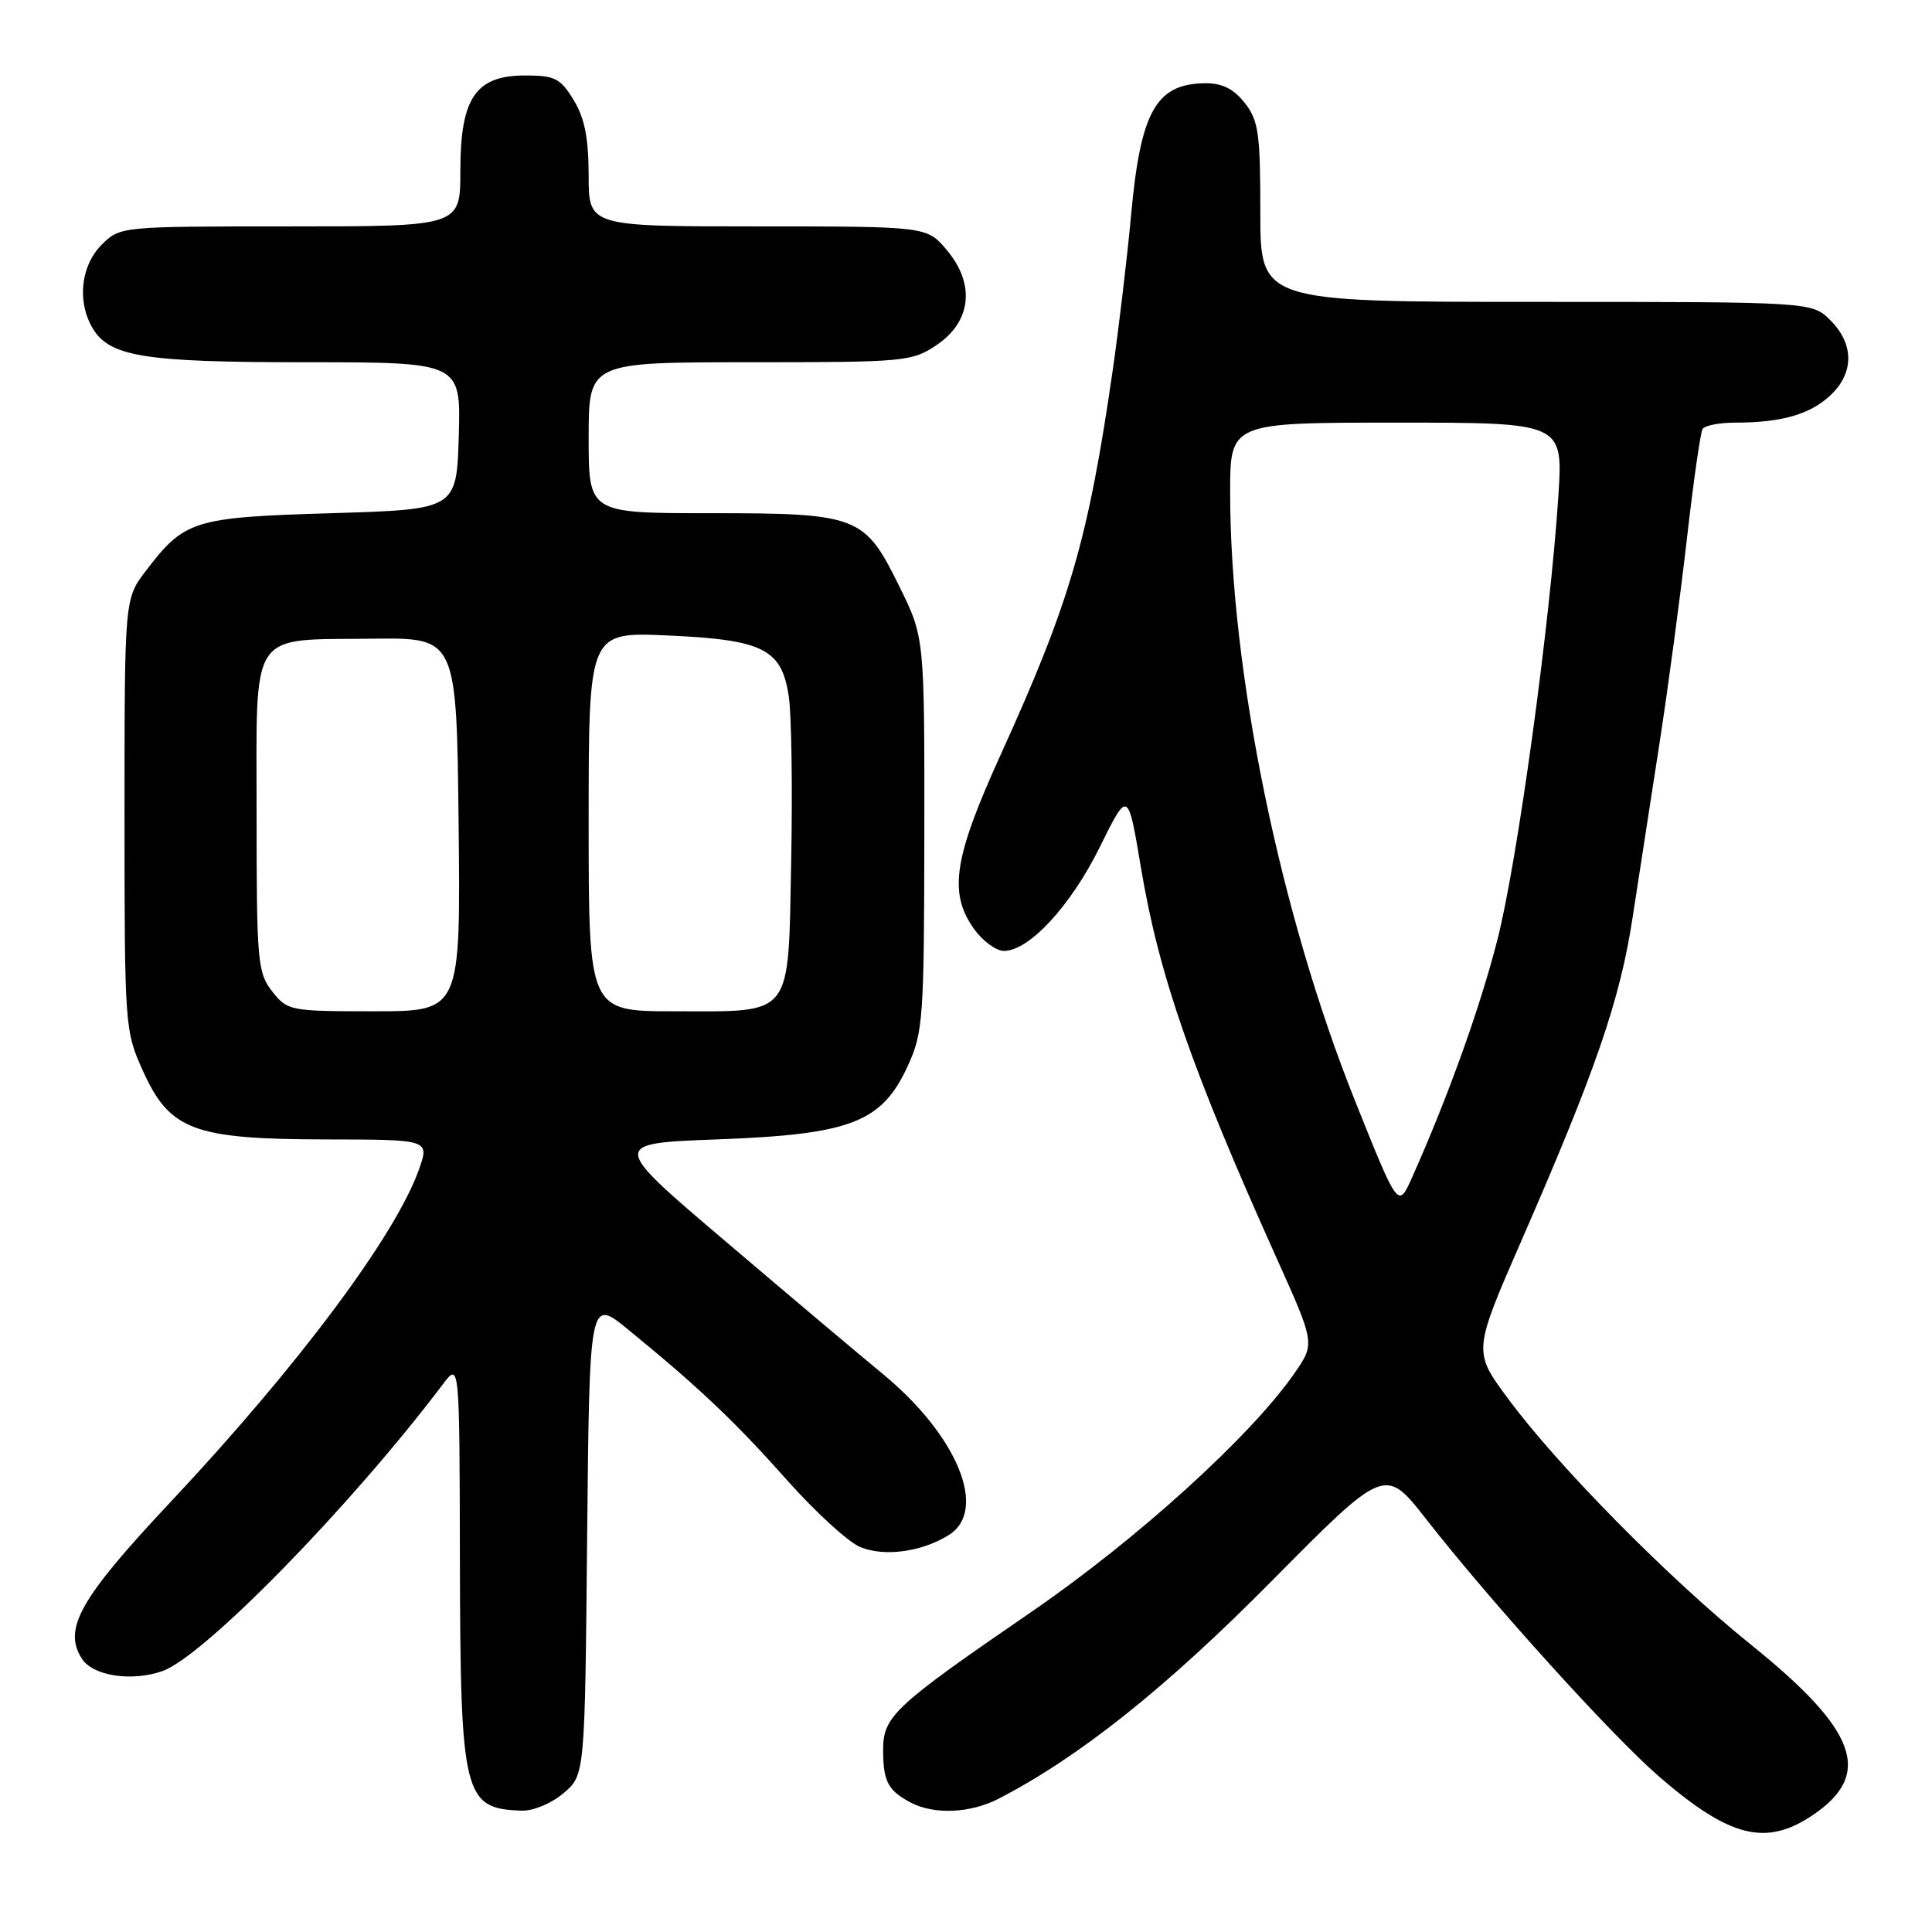 <?xml version="1.0" encoding="UTF-8" standalone="no"?>
<!DOCTYPE svg PUBLIC "-//W3C//DTD SVG 1.1//EN" "http://www.w3.org/Graphics/SVG/1.1/DTD/svg11.dtd" >
<svg xmlns="http://www.w3.org/2000/svg" xmlns:xlink="http://www.w3.org/1999/xlink" version="1.1" viewBox="0 0 256 256">
 <g >
 <path fill="currentColor"
d=" M 240.26 240.47 C 248.21 235.06 246.09 229.26 232.00 217.92 C 221.10 209.14 206.33 194.18 199.73 185.20 C 195.20 179.05 195.20 179.05 201.65 164.27 C 211.46 141.81 214.68 132.45 216.34 121.50 C 217.18 116.00 218.78 105.65 219.89 98.50 C 221.00 91.35 222.62 79.24 223.50 71.59 C 224.37 63.93 225.32 57.30 225.60 56.84 C 225.89 56.38 227.84 56.00 229.93 56.00 C 236.02 56.00 239.79 54.93 242.49 52.43 C 245.69 49.46 245.71 45.62 242.55 42.45 C 240.09 40.00 240.09 40.00 203.55 40.00 C 167.00 40.00 167.00 40.00 167.00 28.13 C 167.00 17.65 166.76 15.96 164.93 13.63 C 163.45 11.76 161.94 11.01 159.68 11.03 C 153.20 11.10 151.14 14.74 149.89 28.35 C 149.38 33.93 148.28 43.22 147.45 49.00 C 144.20 71.48 141.80 79.74 132.64 99.90 C 126.36 113.70 125.65 118.30 129.07 123.10 C 130.21 124.69 131.99 126.00 133.03 126.00 C 136.37 126.00 141.88 120.03 145.73 112.24 C 149.46 104.68 149.46 104.68 151.17 114.90 C 153.55 129.18 157.90 141.69 169.18 166.76 C 174.25 178.03 174.25 178.03 171.52 181.97 C 165.75 190.29 150.66 203.98 136.60 213.63 C 118.40 226.12 117.00 227.43 117.02 231.94 C 117.03 236.06 117.67 237.26 120.68 238.85 C 123.78 240.48 128.57 240.27 132.30 238.35 C 142.97 232.85 154.46 223.70 168.51 209.49 C 183.53 194.32 183.53 194.32 189.01 201.34 C 197.57 212.29 213.59 230.00 219.83 235.40 C 229.22 243.52 234.02 244.71 240.26 240.47 Z  M 74.69 237.59 C 77.50 235.18 77.50 235.18 77.80 203.57 C 78.11 171.97 78.11 171.97 83.30 176.23 C 92.72 183.93 97.41 188.39 104.30 196.14 C 108.04 200.35 112.40 204.34 113.98 204.99 C 117.17 206.32 122.20 205.63 125.75 203.38 C 130.94 200.09 126.85 190.18 116.92 182.01 C 113.94 179.56 104.60 171.69 96.18 164.52 C 80.85 151.50 80.85 151.50 95.18 150.97 C 112.78 150.31 116.87 148.72 120.31 141.19 C 122.32 136.78 122.45 134.92 122.48 110.48 C 122.50 84.47 122.50 84.47 119.18 77.73 C 114.56 68.32 113.72 68.00 94.05 68.00 C 78.00 68.00 78.00 68.00 78.00 58.00 C 78.00 48.00 78.00 48.00 99.35 48.00 C 119.92 48.00 120.83 47.92 124.10 45.72 C 128.72 42.62 129.25 37.64 125.46 33.14 C 122.82 30.00 122.82 30.00 100.41 30.00 C 78.00 30.00 78.00 30.00 78.00 23.25 C 77.99 18.29 77.47 15.64 76.01 13.25 C 74.25 10.37 73.53 10.00 69.59 10.00 C 63.02 10.00 61.00 12.97 61.00 22.63 C 61.00 30.00 61.00 30.00 38.45 30.00 C 15.91 30.00 15.91 30.00 13.45 32.45 C 10.80 35.11 10.22 39.67 12.08 43.15 C 14.28 47.26 18.64 48.00 40.50 48.00 C 61.07 48.00 61.07 48.00 60.79 57.75 C 60.50 67.50 60.50 67.50 43.95 68.00 C 25.61 68.55 24.46 68.91 19.32 75.65 C 16.50 79.34 16.50 79.34 16.50 107.92 C 16.50 136.04 16.54 136.59 18.93 141.88 C 22.49 149.77 25.64 150.95 43.21 150.98 C 56.91 151.00 56.91 151.00 55.52 154.94 C 52.43 163.70 39.48 181.04 22.62 199.00 C 10.60 211.80 8.32 215.81 10.84 219.77 C 12.29 222.06 17.37 222.86 21.49 221.44 C 26.94 219.57 46.43 199.64 58.69 183.41 C 60.89 180.50 60.89 180.50 60.94 206.80 C 61.01 238.03 61.43 239.69 69.19 239.92 C 70.69 239.96 73.13 238.93 74.69 237.59 Z  M 179.53 145.82 C 169.61 121.03 163.00 88.84 163.00 65.26 C 163.00 56.00 163.00 56.00 185.06 56.00 C 207.12 56.00 207.12 56.00 206.49 65.75 C 205.38 82.68 201.07 114.11 198.42 124.50 C 196.10 133.58 191.85 145.41 187.07 156.10 C 185.26 160.13 185.26 160.13 179.53 145.82 Z  M 36.07 131.37 C 34.13 128.89 34.00 127.46 34.00 107.90 C 34.00 83.09 32.85 84.83 49.40 84.63 C 60.50 84.50 60.50 84.50 60.77 109.25 C 61.03 134.00 61.03 134.00 49.59 134.00 C 38.42 134.00 38.10 133.94 36.07 131.37 Z  M 78.00 108.87 C 78.00 83.74 78.00 83.74 88.42 84.20 C 101.16 84.77 103.58 85.98 104.52 92.30 C 104.88 94.69 105.02 104.41 104.84 113.91 C 104.42 135.11 105.28 134.00 89.31 134.00 C 78.00 134.00 78.00 134.00 78.00 108.87 Z "/>
</g>
</svg>